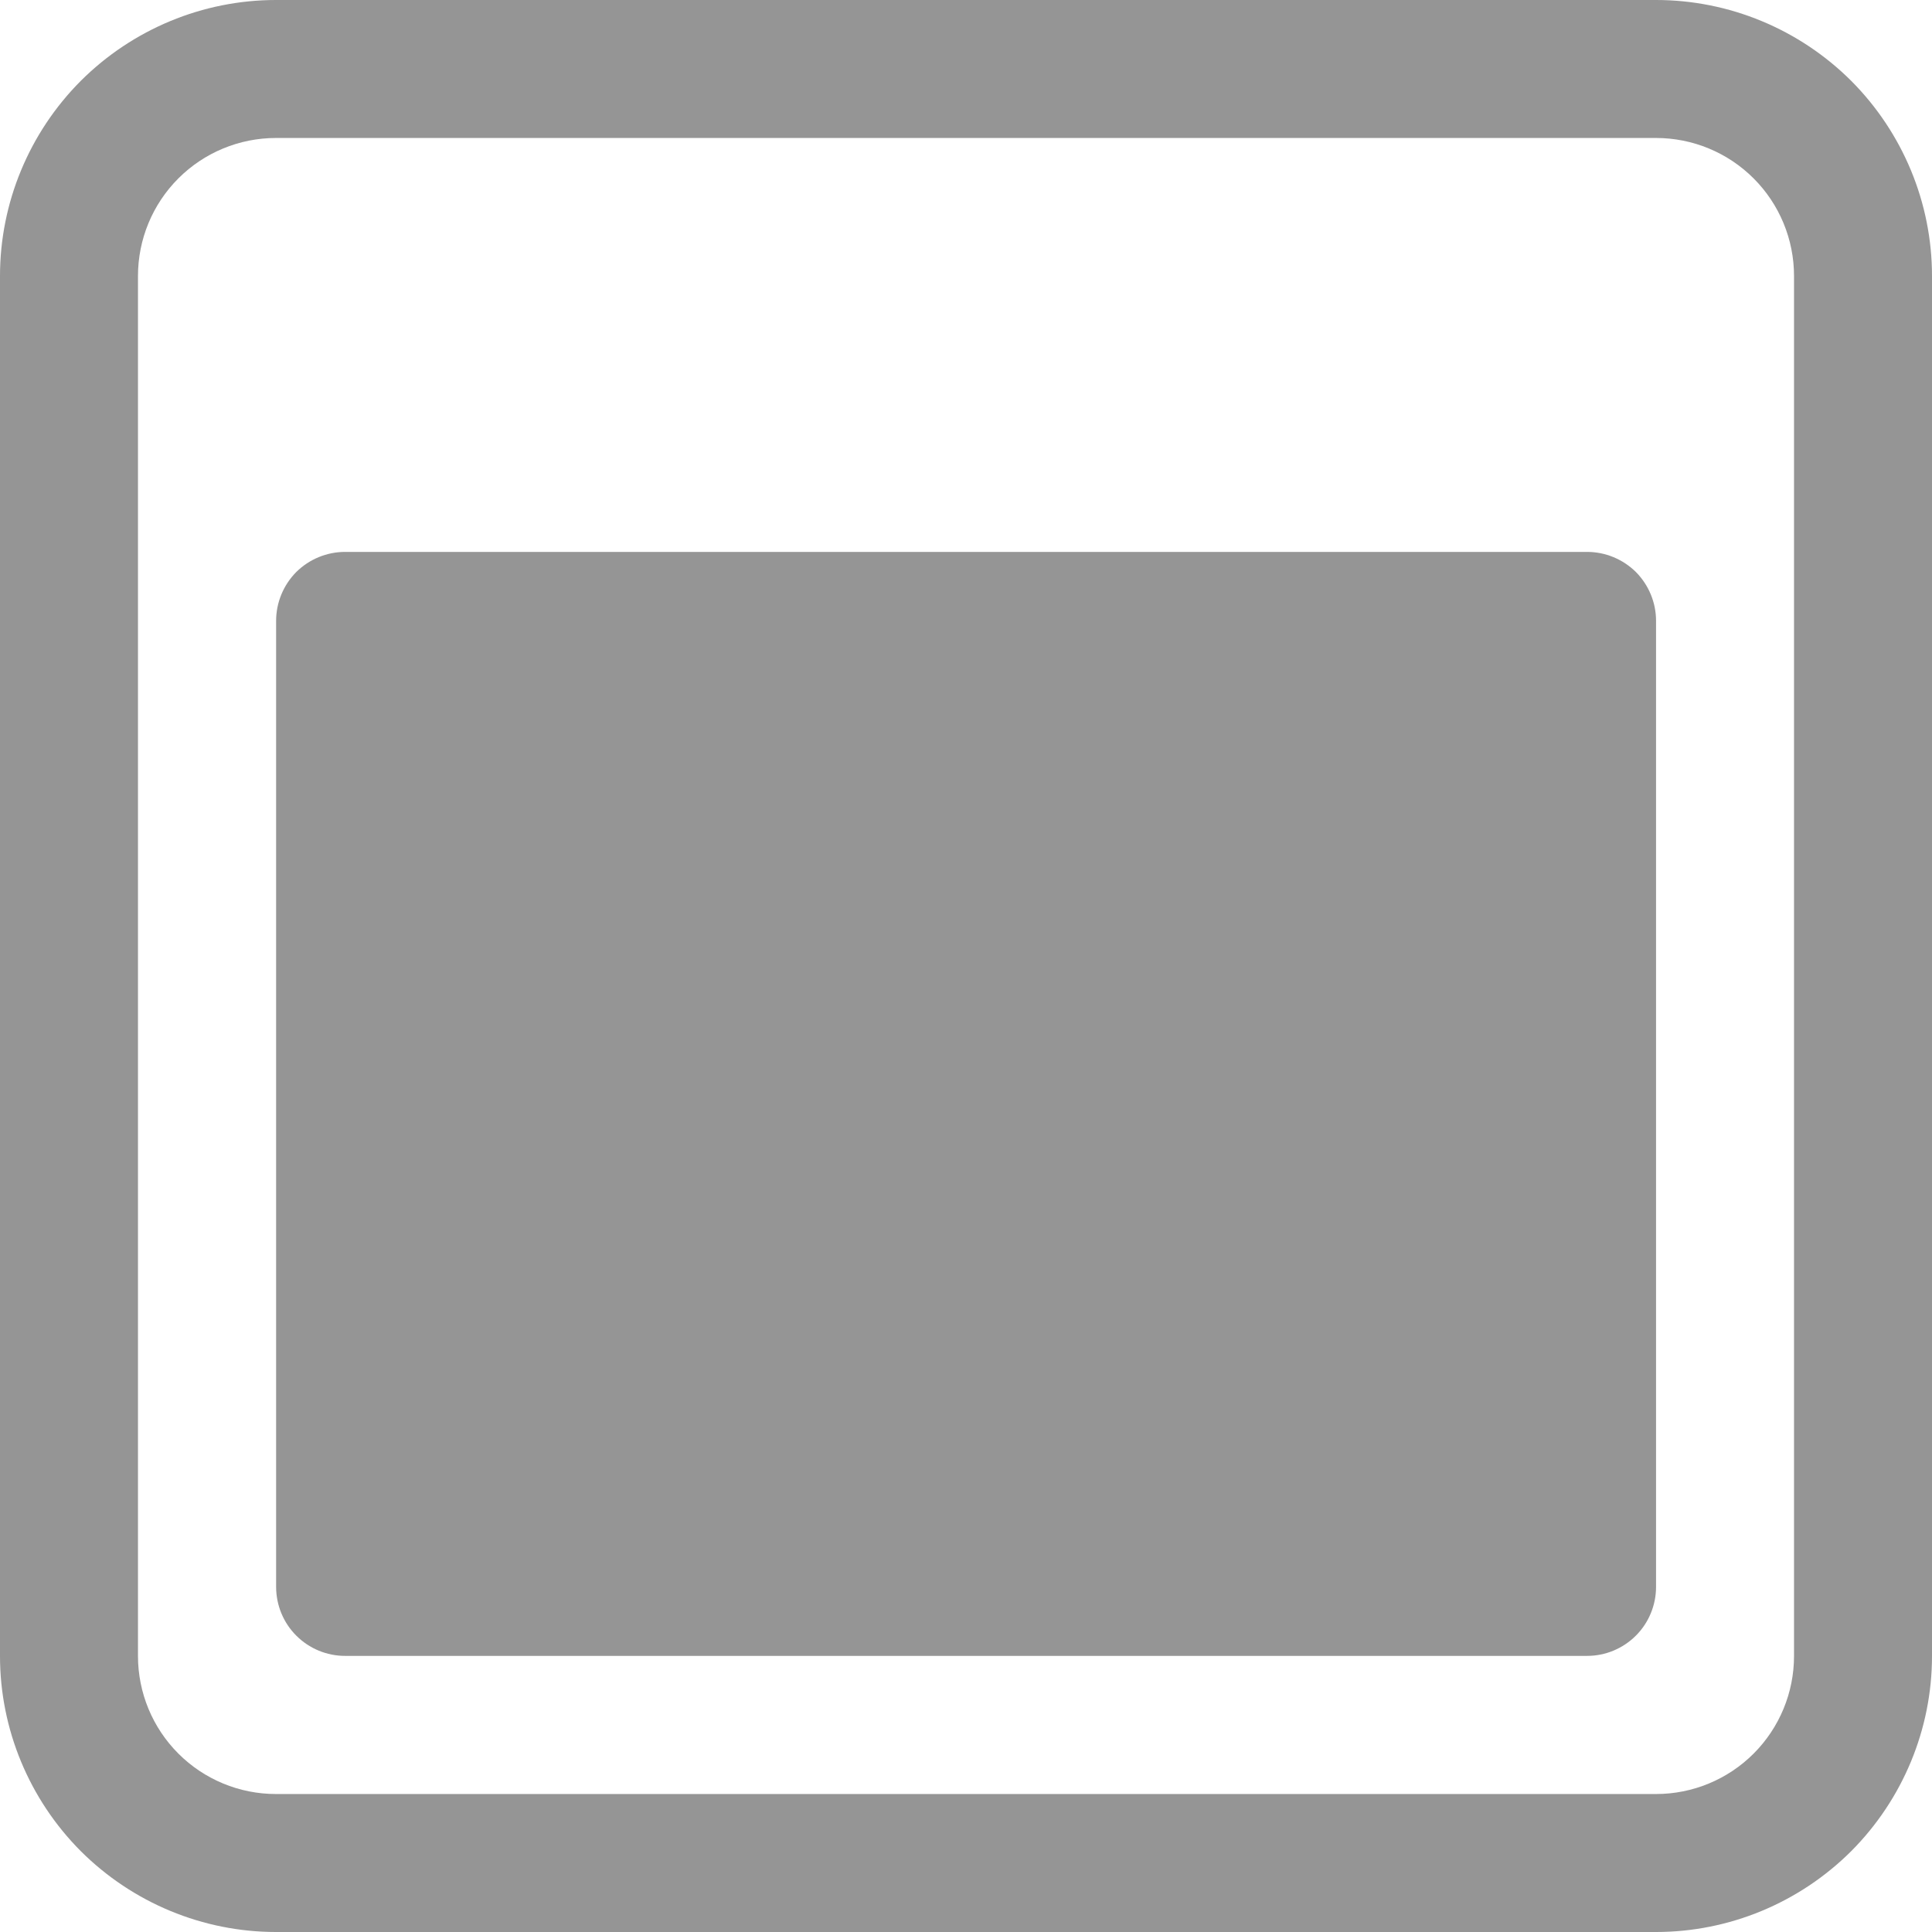 <svg width="12" height="12" viewBox="0 0 12 12" fill="none" xmlns="http://www.w3.org/2000/svg">
<path d="M1.714 0H10.286C10.74 0 11.176 0.181 11.498 0.502C11.819 0.824 12 1.26 12 1.714V10.286C12 10.74 11.819 11.176 11.498 11.498C11.176 11.819 10.74 12 10.286 12H1.714C1.26 12 0.824 11.819 0.502 11.498C0.181 11.176 0 10.74 0 10.286V1.714C0 1.26 0.181 0.824 0.502 0.502C0.824 0.181 1.26 0 1.714 0ZM1.714 0.857C1.487 0.857 1.269 0.947 1.108 1.108C0.947 1.269 0.857 1.487 0.857 1.714V10.286C0.857 10.513 0.947 10.731 1.108 10.892C1.269 11.053 1.487 11.143 1.714 11.143H10.286C10.513 11.143 10.731 11.053 10.892 10.892C11.053 10.731 11.143 10.513 11.143 10.286V1.714C11.143 1.487 11.053 1.269 10.892 1.108C10.731 0.947 10.513 0.857 10.286 0.857H1.714Z" fill="#959595"/>
<path d="M1.715 3.856C1.715 3.743 1.76 3.634 1.84 3.553C1.921 3.473 2.03 3.428 2.143 3.428H9.858C9.971 3.428 10.08 3.473 10.161 3.553C10.241 3.634 10.286 3.743 10.286 3.856V9.856C10.286 9.97 10.241 10.079 10.161 10.159C10.08 10.24 9.971 10.285 9.858 10.285H2.143C2.03 10.285 1.921 10.24 1.84 10.159C1.76 10.079 1.715 9.97 1.715 9.856V3.856Z" fill="#959595"/>
</svg>
